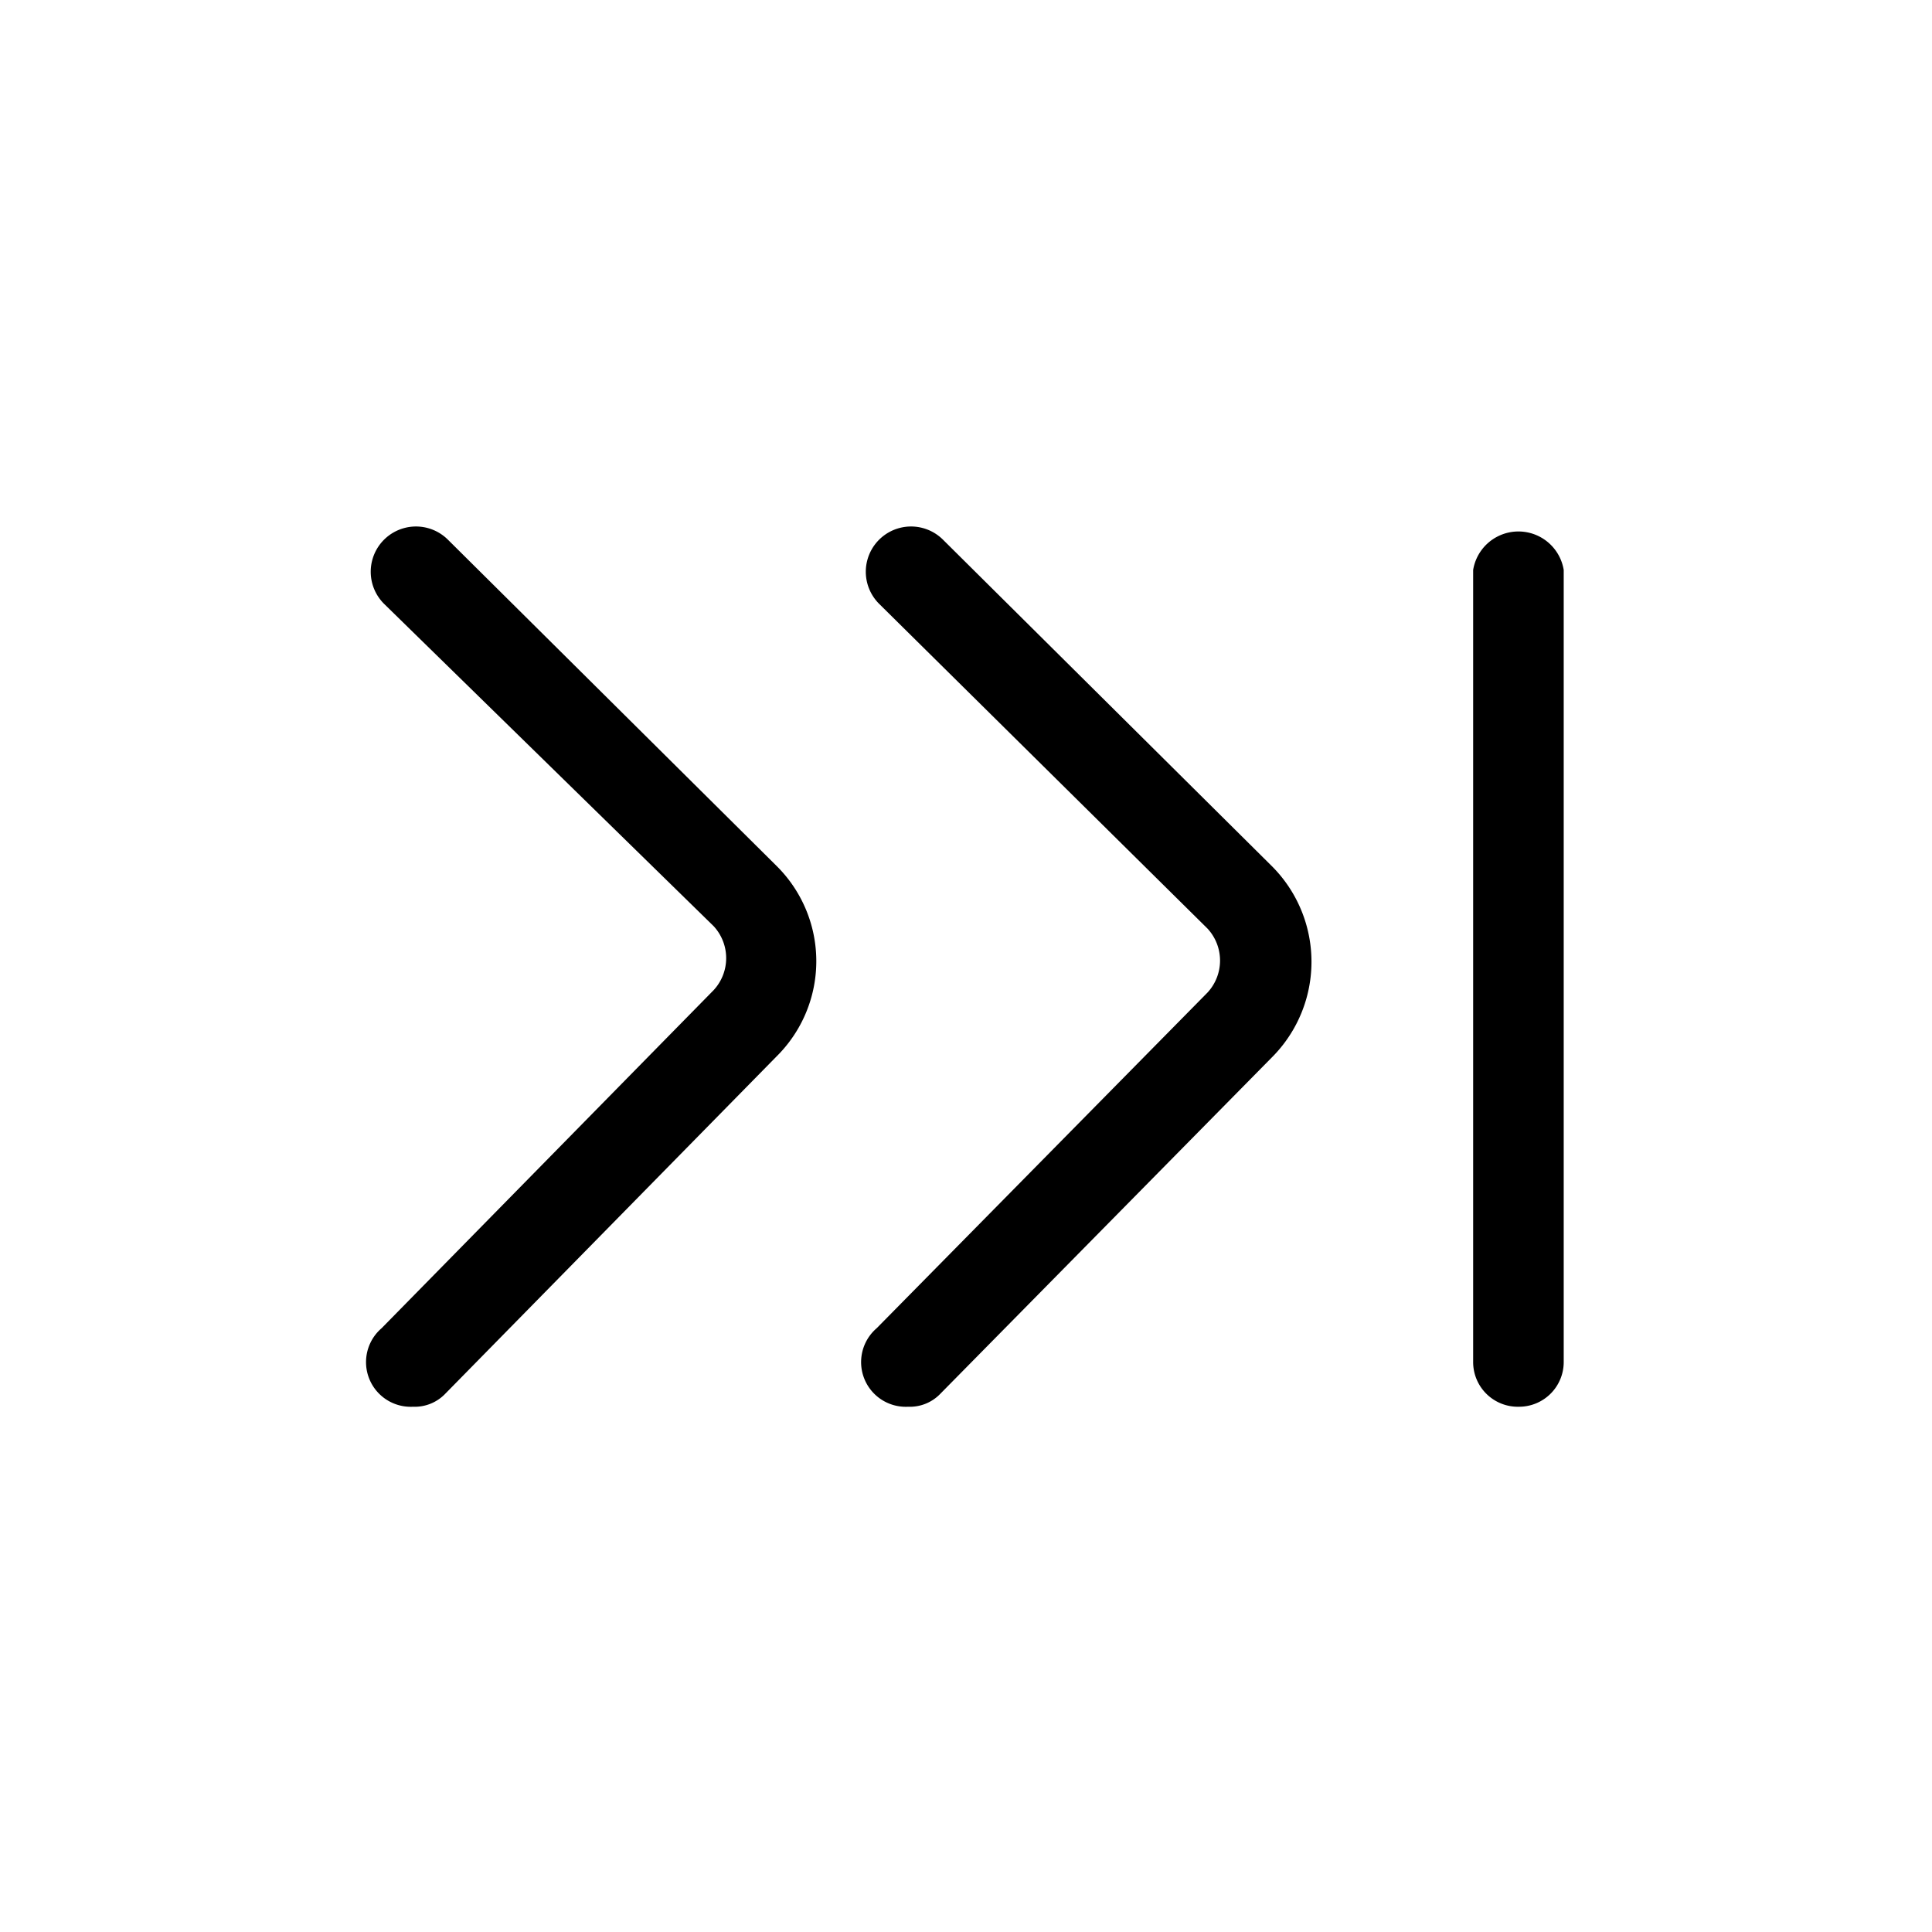 <svg xmlns="http://www.w3.org/2000/svg" viewBox="0 0 16 16"><path d="M12.58 11.65a.37.37 0 0 1-.38-.37V4.72a.38.38 0 0 1 .75 0v6.56a.37.37 0 0 1-.37.37z"/><path d="M3.42 11.65a.37.37 0 0 1-.26-.65l2.75-2.8a.39.39 0 0 0 0-.53L3.18 5a.37.37 0 1 1 .53-.53l2.72 2.7a1.11 1.11 0 0 1 0 1.58l-2.75 2.8a.35.35 0 0 1-.26.1z"/><path d="M7.52 11.65a.37.37 0 0 1-.26-.65L10 8.22a.39.39 0 0 0 0-.53L7.28 5a.37.37 0 1 1 .53-.53l2.72 2.7a1.12 1.12 0 0 1 0 1.59l-2.74 2.78a.35.35 0 0 1-.27.11z"/></svg>